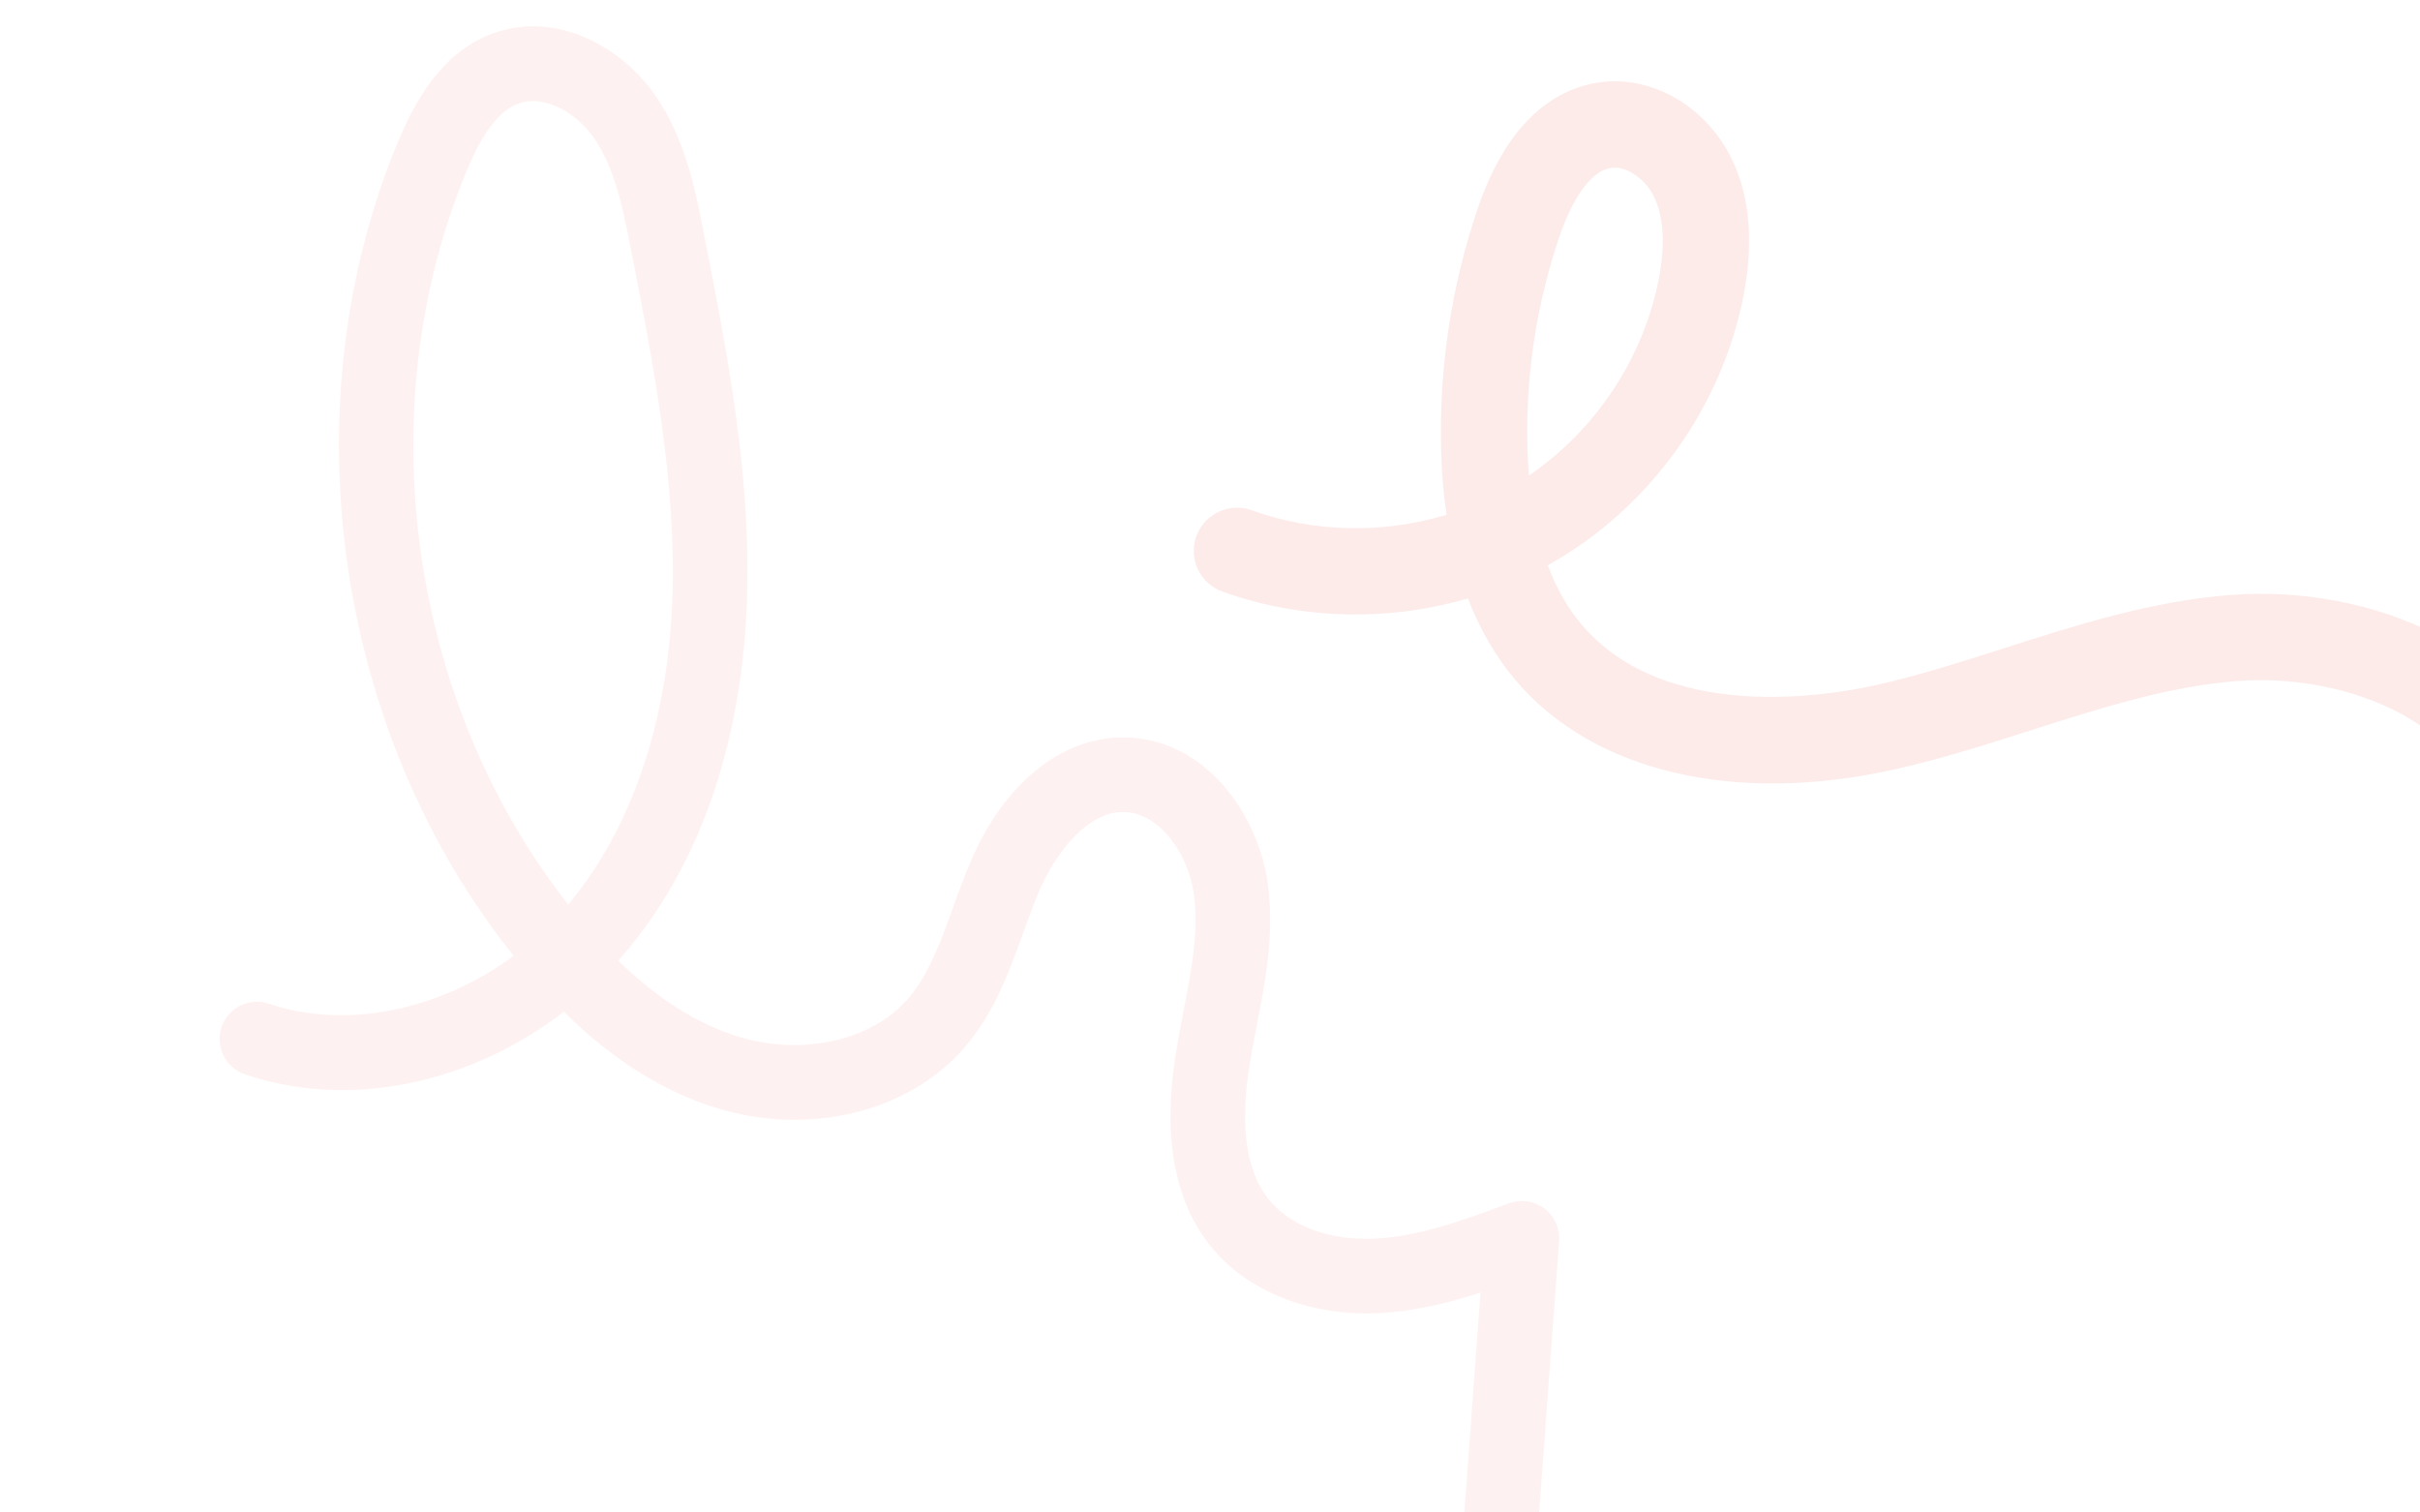 <svg xmlns="http://www.w3.org/2000/svg" xmlns:xlink="http://www.w3.org/1999/xlink" width="1280" zoomAndPan="magnify" viewBox="0 0 960 600" height="800" preserveAspectRatio="xMidYMid meet" version="1.0"><defs><filter x="0%" y="0%" width="100%" height="100%" id="17937feed4"><feColorMatrix values="0 0 0 0 1 0 0 0 0 1 0 0 0 0 1 0 0 0 1 0" color-interpolation-filters="sRGB"/></filter><mask id="b76d784f16"><g filter="url(#17937feed4)"><rect x="-96" width="1152" fill="#000000" y="-60" height="720" fill-opacity="0.1"/></g></mask><clipPath id="4cba5f17b5"><path d="M 0.52 3 L 487 3 L 487 571 L 0.52 571 Z M 0.52 3 " clip-rule="nonzero"/></clipPath><clipPath id="1c9e221b0e"><rect x="0" width="487" y="0" height="571"/></clipPath><mask id="1726f75e69"><g filter="url(#17937feed4)"><rect x="-96" width="1152" fill="#000000" y="-60" height="720" fill-opacity="0.07"/></g></mask><clipPath id="30e853c4f2"><path d="M 5 7 L 536.641 7 L 536.641 597 L 5 597 Z M 5 7 " clip-rule="nonzero"/></clipPath><clipPath id="7dbf2cff22"><rect x="0" width="542" y="0" height="597"/></clipPath></defs><g mask="url(#b76d784f16)"><g transform="matrix(1, 0, 0, 1, 473, 29)"><g clip-path="url(#1c9e221b0e)"><g clip-path="url(#4cba5f17b5)"><path fill="#eb332b" d="M 1.582 183.727 C 4.805 174.824 14.598 170.25 23.516 173.414 C 48.25 182.352 75.75 182.793 100.828 175.211 C 99.652 167.234 98.941 158.82 98.699 150.008 C 97.781 117.348 102.617 85.078 113.074 54.082 C 125.785 16.422 146.285 5.895 161.246 3.707 C 182.375 0.625 204.145 13.332 214.223 34.609 C 221.207 49.344 222.695 67.387 218.648 88.242 C 210.059 132.508 181.516 172.246 142.293 194.52 C 141.848 194.77 141.418 195.016 140.977 195.258 C 144.398 204.375 148.887 212.23 154.438 218.789 C 187.543 257.812 251.934 247.074 270.879 242.836 C 288.043 239 304.758 233.672 322.465 228 C 351.125 218.848 380.77 209.371 412.203 206.996 C 466.762 202.828 530.309 227.875 545.812 283.695 C 554.238 314.027 545.656 344.484 538.102 371.344 C 536.48 377.078 534.871 382.793 533.438 388.473 C 530.234 401.105 521.586 443.703 544.703 461.539 C 552.383 467.461 562.793 470.027 574.266 471.785 C 574.508 471.824 574.746 471.859 574.988 471.898 C 578.68 472.461 582.473 472.934 586.301 473.414 C 590.367 473.922 594.418 474.434 598.402 475.039 C 633.133 480.258 656.359 496.184 663.797 519.875 C 668.996 536.43 664.449 554.805 651.645 569.008 C 640 581.93 623.965 589.188 608.027 589.188 C 604.621 589.188 601.203 588.855 597.84 588.168 C 581.953 584.945 567.746 573.789 558.883 557.57 C 549.93 541.16 547.156 521.555 550.691 501.77 C 541.309 499.086 532.105 495.082 523.773 488.648 C 496.621 467.707 488.047 428.117 500.223 380.059 C 501.723 374.086 503.414 368.082 505.105 362.051 C 512.078 337.316 518.652 313.945 512.797 292.855 C 502.352 255.242 454.422 238.137 414.77 241.152 C 387.352 243.223 360.891 251.688 332.887 260.633 C 315.242 266.273 297.004 272.105 278.332 276.266 C 215.094 290.387 159.027 277.152 128.305 240.945 C 120.418 231.629 114.074 220.77 109.312 208.41 C 77.613 217.629 43.055 216.895 11.879 205.66 C 2.984 202.445 -1.629 192.617 1.582 183.727 Z M 588.953 541.16 C 592.961 548.484 598.676 553.387 604.648 554.598 C 611.648 556.035 620.301 552.594 626.184 546.074 C 628.395 543.629 633.305 537.152 631.102 530.145 C 626.348 515.004 600.977 510.066 593.301 508.914 C 590.375 508.469 587.402 508.094 584.43 507.715 C 582.227 519.891 583.75 531.621 588.953 541.16 Z M 133.508 159.648 C 159.93 141.648 178.906 113.148 185.008 81.715 C 187.629 68.188 187.039 57.273 183.254 49.281 C 180.047 42.504 173.238 37.508 167.531 37.508 C 167.078 37.508 166.645 37.543 166.199 37.602 C 155.363 39.207 148.141 57.32 145.531 65.043 C 136.379 92.176 132.125 120.438 132.934 149.055 C 133.035 152.691 133.227 156.227 133.508 159.648 Z M 133.508 159.648 " fill-opacity="1" fill-rule="nonzero"/></g></g></g></g><g mask="url(#1726f75e69)"><g transform="matrix(1, 0, 0, 1, 82, 3)"><g clip-path="url(#7dbf2cff22)"><g clip-path="url(#30e853c4f2)"><path fill="#eb332b" d="M 363.848 319.156 C 349.367 318.703 336.684 335.621 330.457 350 C 328.102 355.449 326.043 361.137 323.859 367.164 C 318.188 382.859 312.324 399.102 300.359 412.844 C 278.113 438.387 238.527 447.879 201.848 436.422 C 180.699 429.824 160.844 417.297 141.645 398.352 C 104.332 427.133 56.25 437.172 15.148 423.191 C 7.41 420.559 3.27 412.148 5.902 404.41 C 8.535 396.672 16.953 392.543 24.684 395.164 C 55.27 405.598 92.539 397.75 121.777 376.176 C 50.812 287.645 32.27 158.422 75.73 53.578 C 81.973 38.523 92.715 17.652 113.84 10.141 C 139.211 1.117 164.457 16.07 177.188 33.785 C 189.664 51.148 193.684 71.617 197.23 89.676 C 206.57 137.266 216.219 186.469 214.27 236.719 C 212.715 276.84 202.57 333.742 163.281 378.098 C 178.766 393.18 194.406 403.078 210.66 408.152 C 235.926 416.027 263.609 409.953 278.039 393.387 C 286.367 383.82 291.059 370.84 296.023 357.09 C 298.266 350.902 300.574 344.508 303.297 338.223 C 316.531 307.668 339.008 289.531 363.527 289.531 C 363.785 289.531 364.047 289.535 364.305 289.535 C 396.168 290.008 417.312 320.082 421.02 348.148 C 423.594 367.543 420.008 386.016 416.547 403.883 C 415.523 409.152 414.504 414.418 413.66 419.68 C 409.77 443.91 412.387 461.832 421.43 472.961 C 429.926 483.41 445.539 489.184 463.227 488.359 C 481.098 487.555 499.129 480.852 516.57 474.352 C 521.293 472.578 526.586 473.359 530.617 476.387 C 534.648 479.418 536.863 484.289 536.492 489.312 L 528.242 601.504 C 527.668 609.297 521.176 615.234 513.492 615.234 C 513.129 615.234 512.762 615.219 512.391 615.188 C 504.234 614.598 498.113 607.492 498.715 599.344 L 505.301 509.766 C 492.449 513.926 478.766 517.297 464.559 517.945 C 437.543 519.113 412.855 509.348 398.465 491.648 C 383.855 473.707 379.129 447.902 384.418 414.992 C 385.309 409.414 386.387 403.836 387.469 398.25 C 390.621 382.008 393.602 366.652 391.664 352.039 C 389.598 336.398 378.371 319.367 363.848 319.156 Z M 184.684 235.586 C 186.5 188.777 177.18 141.305 168.176 95.387 C 165.07 79.559 161.855 63.188 153.145 51.074 C 147.777 43.602 138.336 37.094 129.379 37.094 C 127.461 37.094 125.578 37.391 123.754 38.047 C 113.738 41.598 107.156 55.09 103.074 64.922 C 63.941 159.332 80.223 275.543 143.414 355.812 C 168.199 326.301 182.812 283.852 184.684 235.586 Z M 184.684 235.586 " fill-opacity="1" fill-rule="nonzero"/></g></g></g></g></svg>